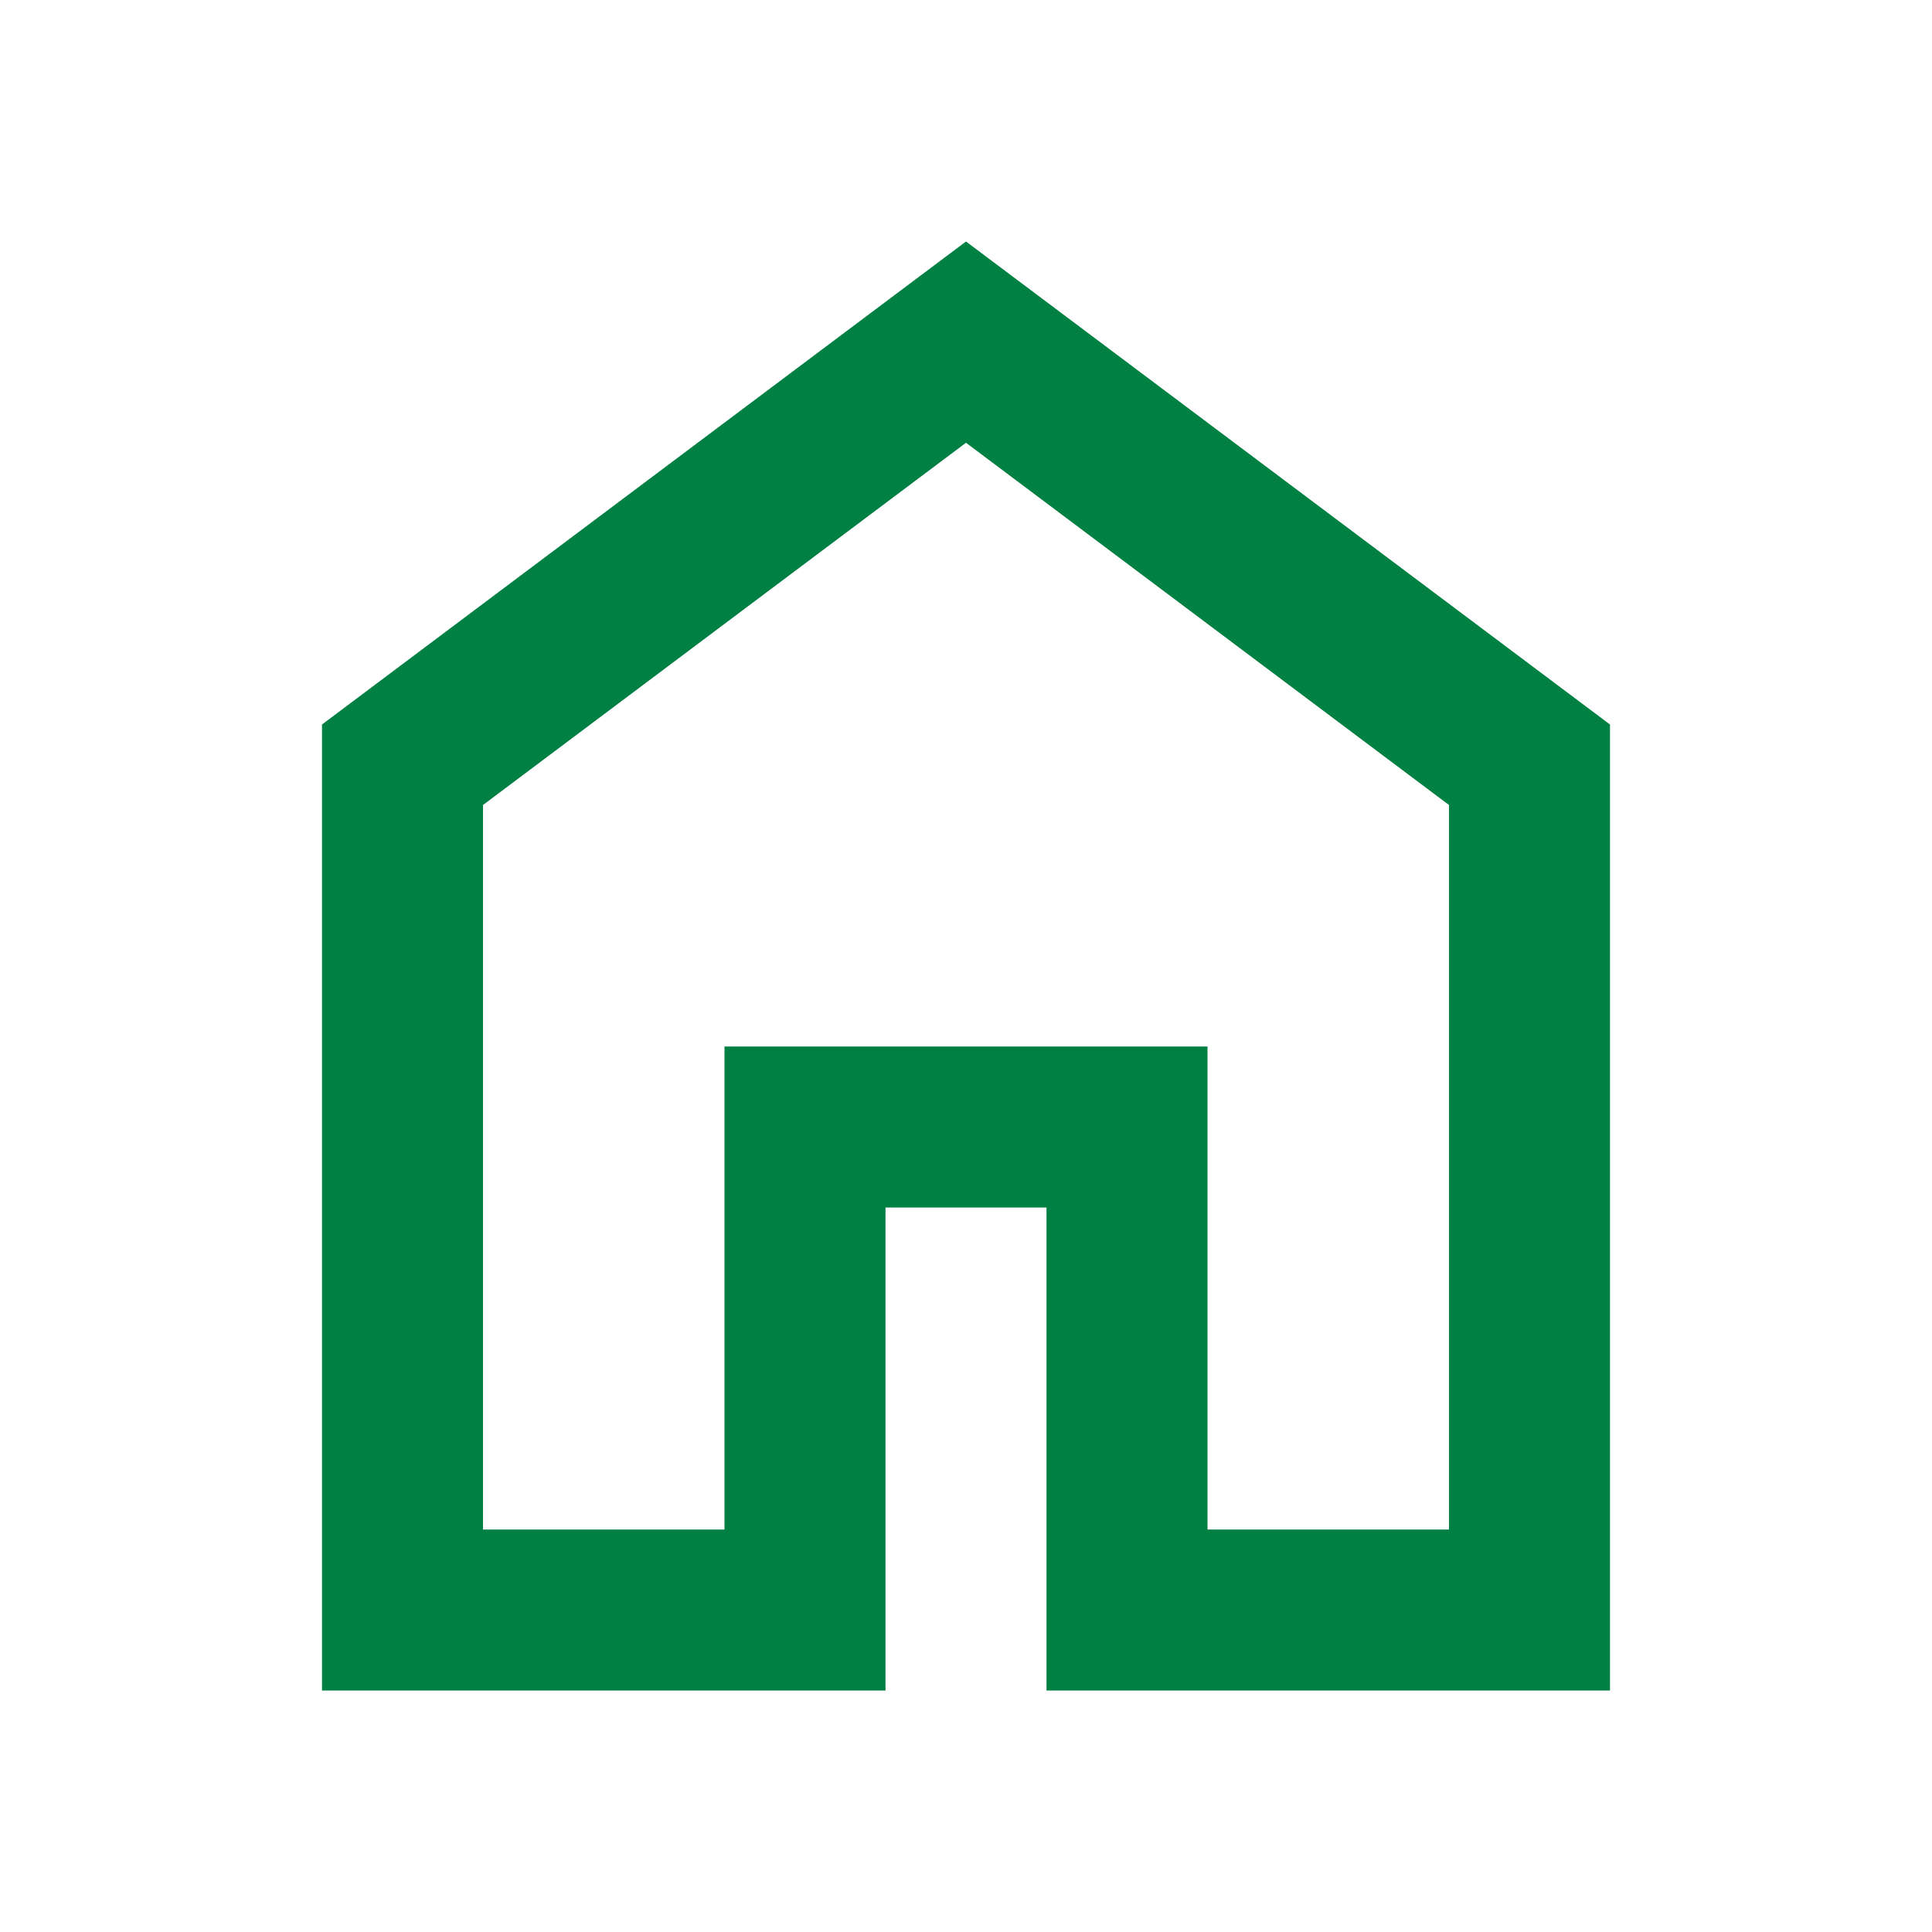 <svg xmlns="http://www.w3.org/2000/svg" height="24px" viewBox="0 -960 960 960" width="24px" fill="#018044"><path d="M240-200h120v-240h240v240h120v-360L480-740 240-560v360Zm-80 80v-480l320-240 320 240v480H520v-240h-80v240H160Zm320-350Z"/></svg>